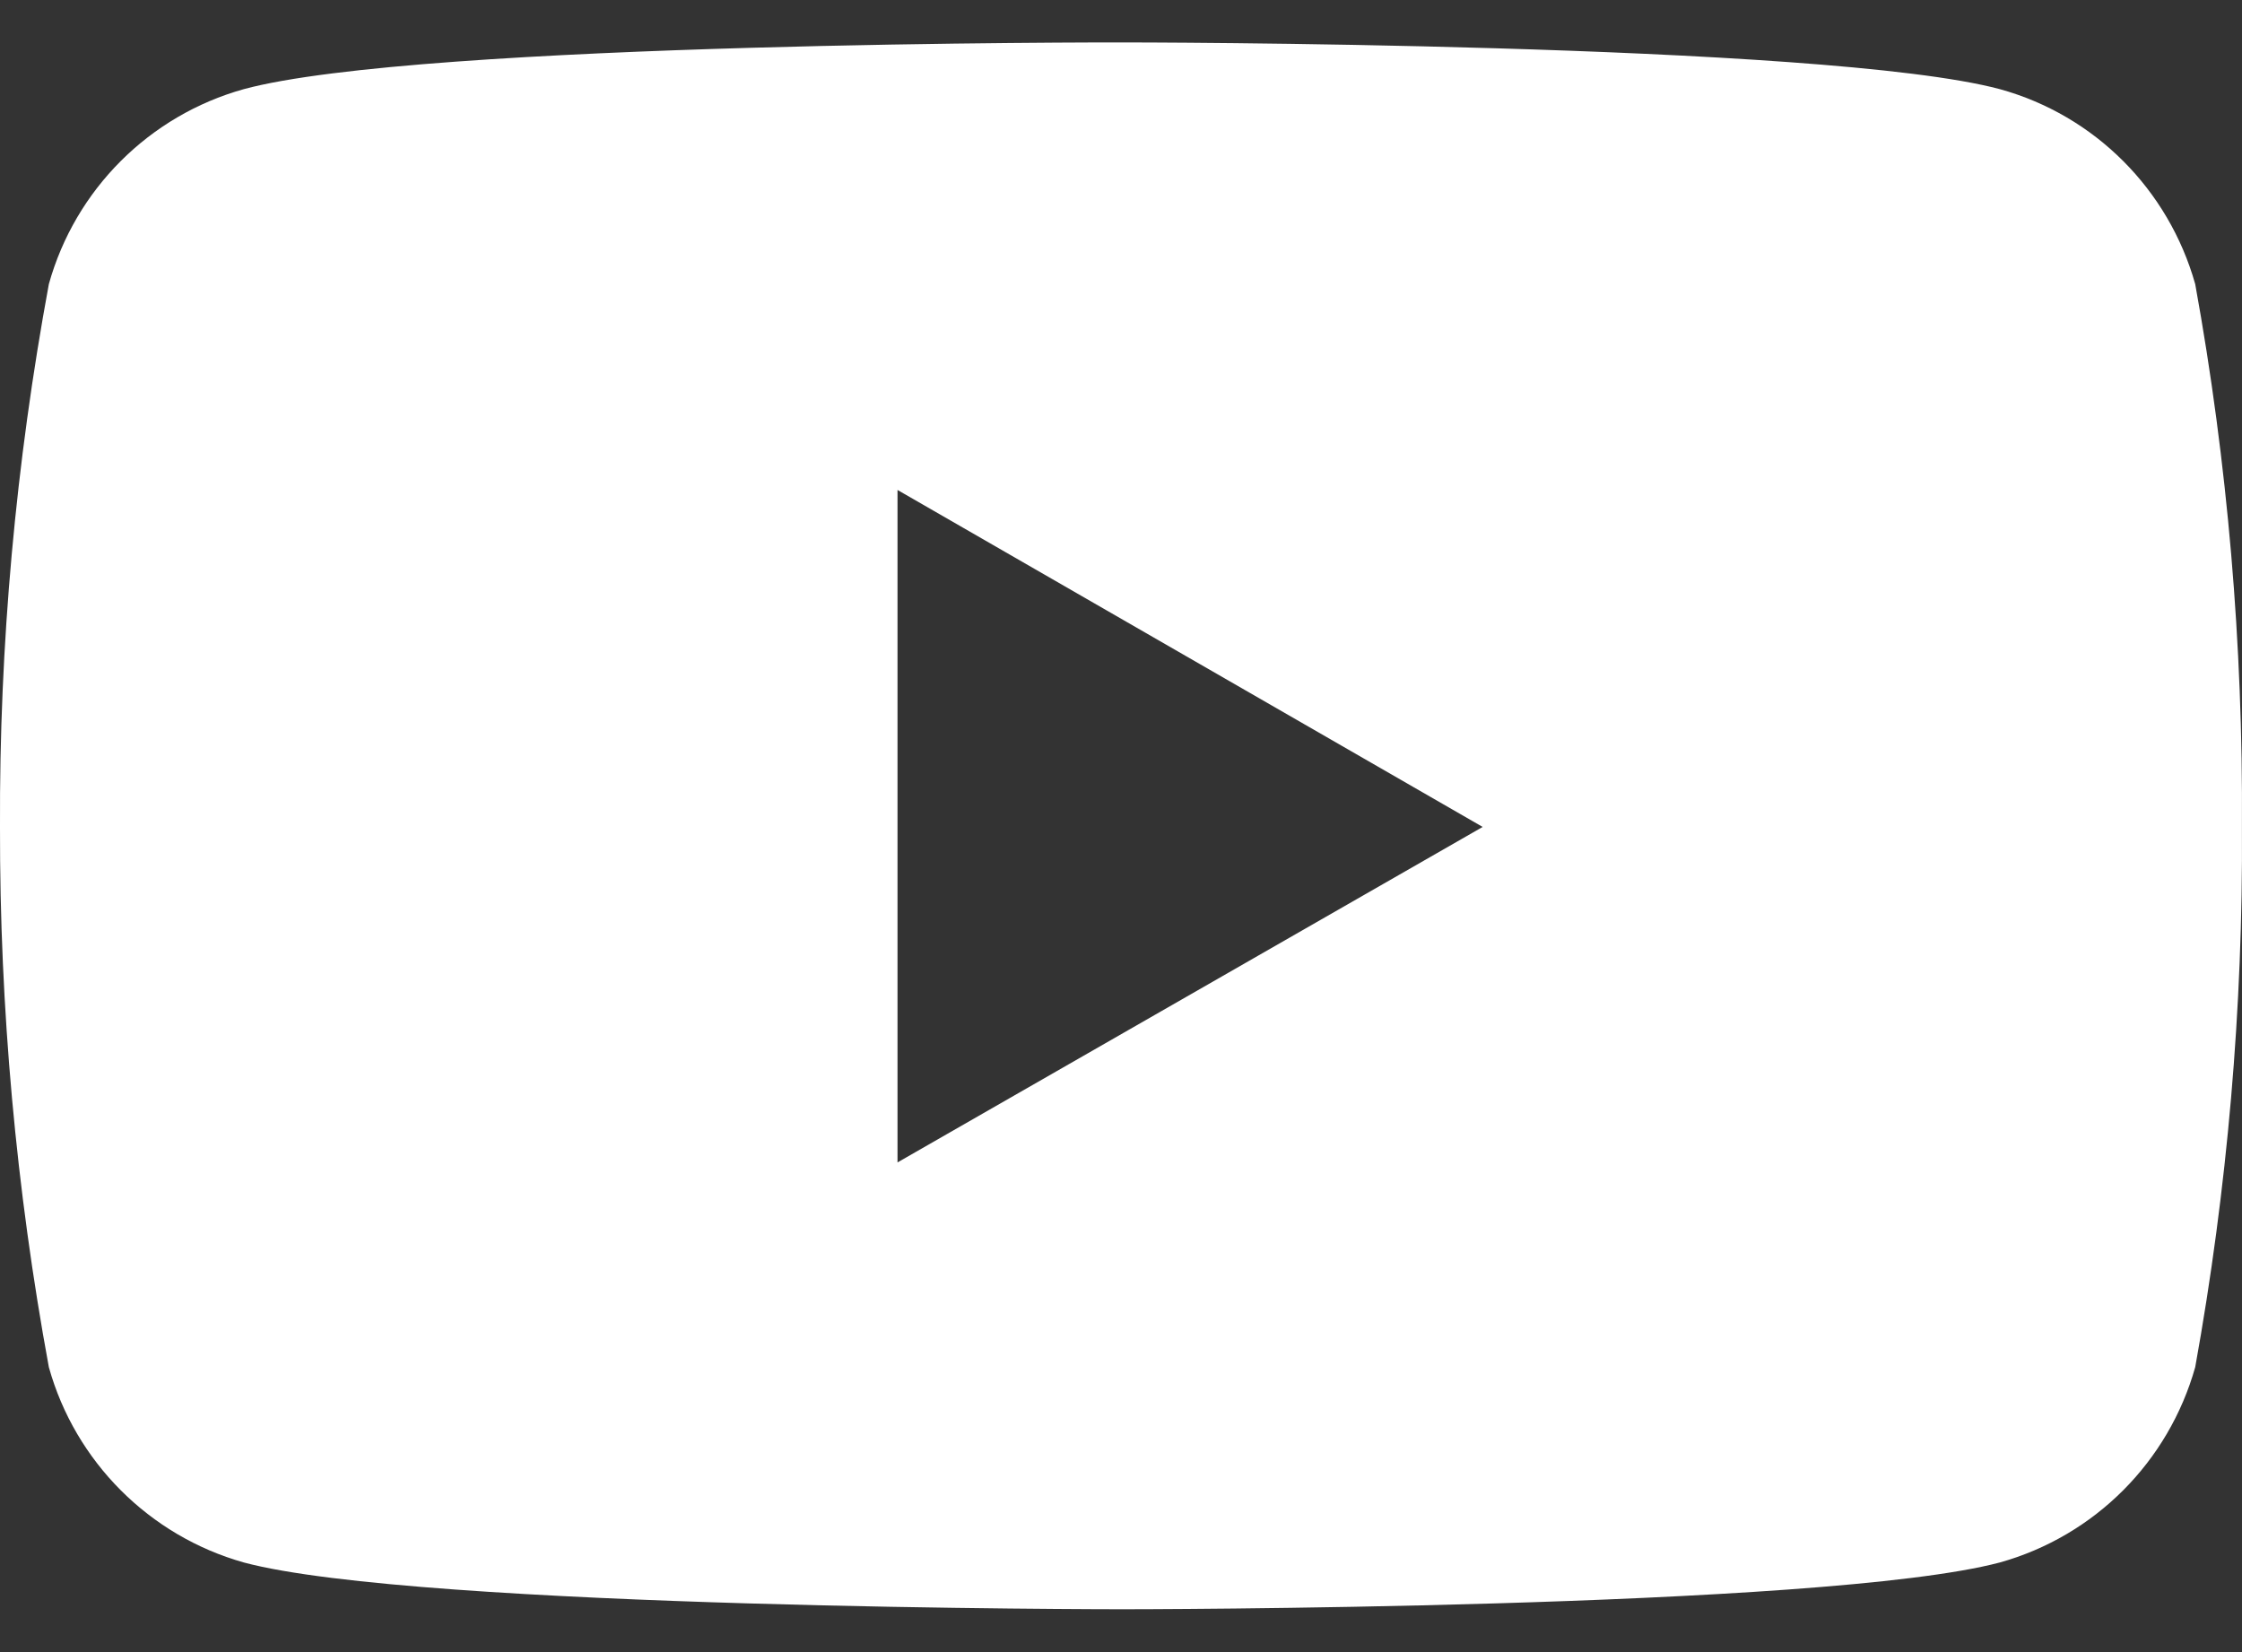<svg width="38" height="28" viewBox="0 0 38 28" fill="none" xmlns="http://www.w3.org/2000/svg">
<rect x="0" y="0" width="38" height="28" fill="#333333" stroke="none"/>
<path id="Vector" d="M37.207 4.815C36.755 3.212 35.506 1.956 33.896 1.511C30.932 0.719 19.018 0.719 19.018 0.719C19.018 0.719 7.126 0.7 4.132 1.511C2.531 1.957 1.275 3.212 0.828 4.815C0.267 7.852 -0.013 10.926 0 14.015C-0.006 17.083 0.272 20.152 0.828 23.171C1.275 24.773 2.531 26.03 4.132 26.481C7.096 27.274 19.018 27.274 19.018 27.274C19.018 27.274 30.903 27.274 33.896 26.481C35.506 26.03 36.755 24.774 37.207 23.171C37.752 20.152 38.018 17.083 37.999 14.015C38.018 10.926 37.758 7.852 37.207 4.815ZM15.212 19.701V8.304L25.13 14.015L15.212 19.701Z" fill="white"/>
</svg>
